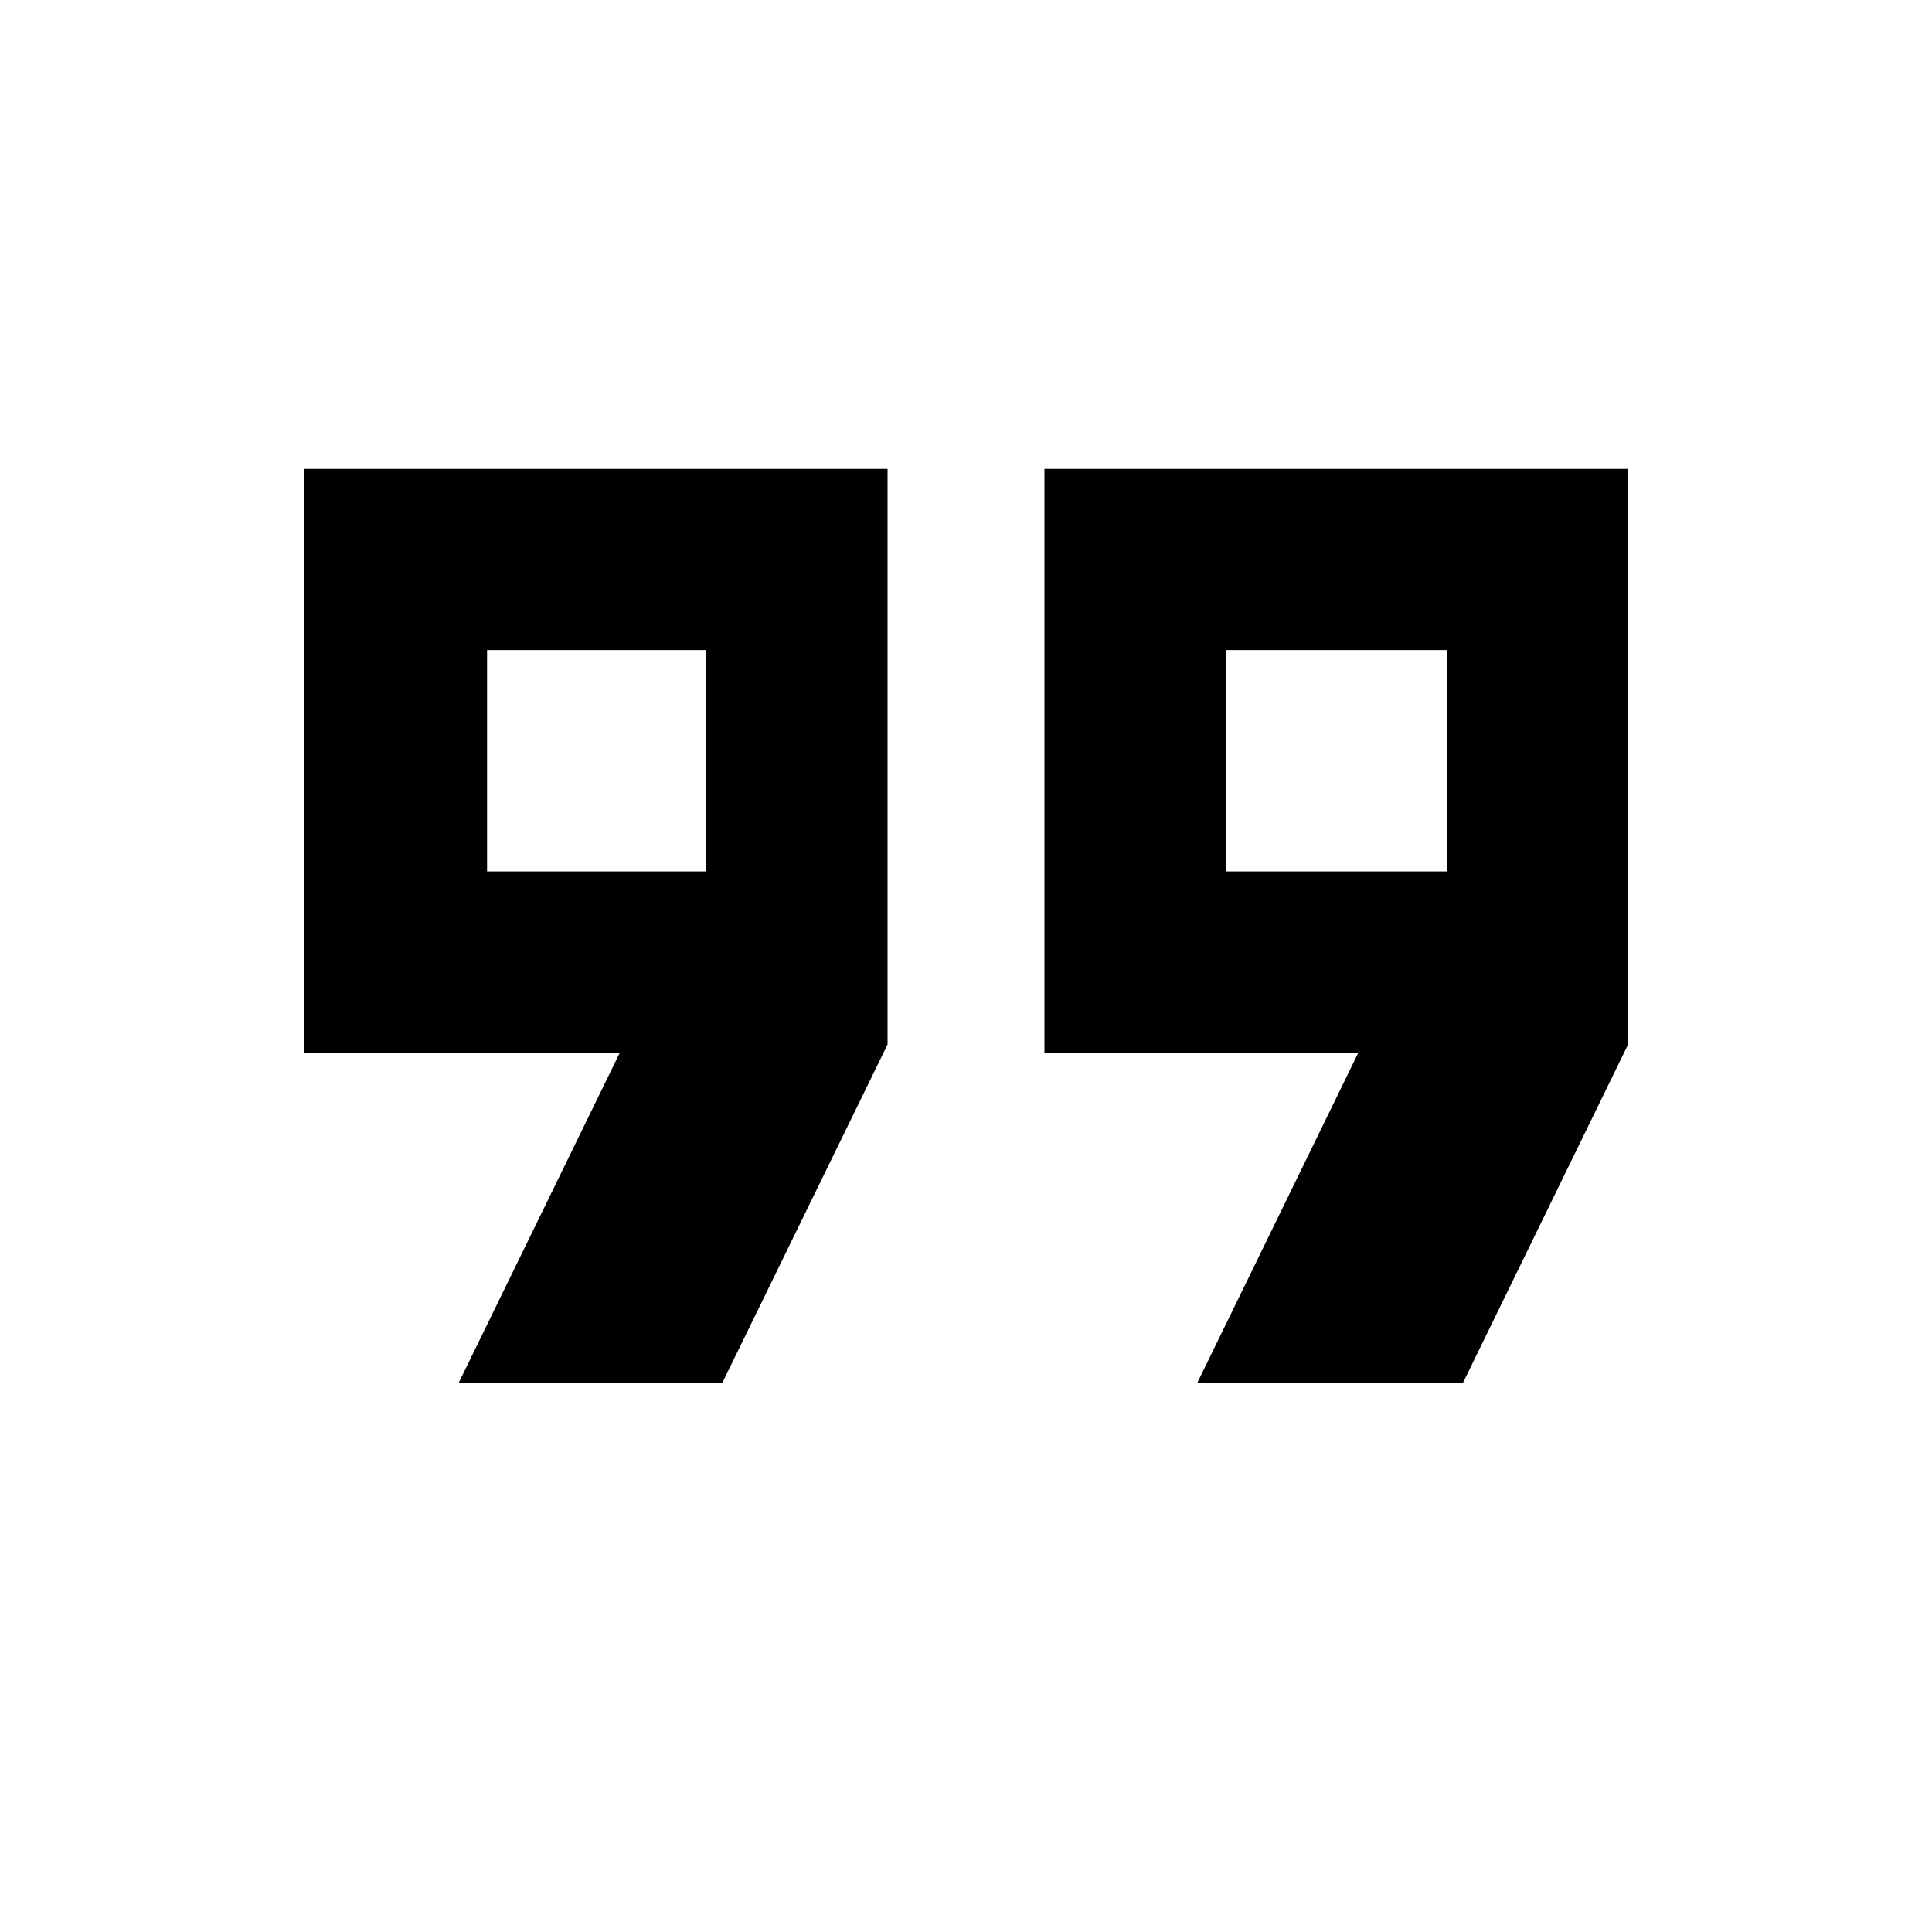 <svg xmlns="http://www.w3.org/2000/svg" height="20" width="20"><path d="M12.688 9.021H14.979V6.729H12.688ZM5.042 9.021H7.312V6.729H5.042ZM12.396 14.312 14.062 10.896H10.812V4.854H16.854V10.812L15.146 14.312ZM4.75 14.312 6.417 10.896H3.146V4.854H9.188V10.812L7.479 14.312ZM6.167 7.875ZM13.833 7.875Z"/></svg>